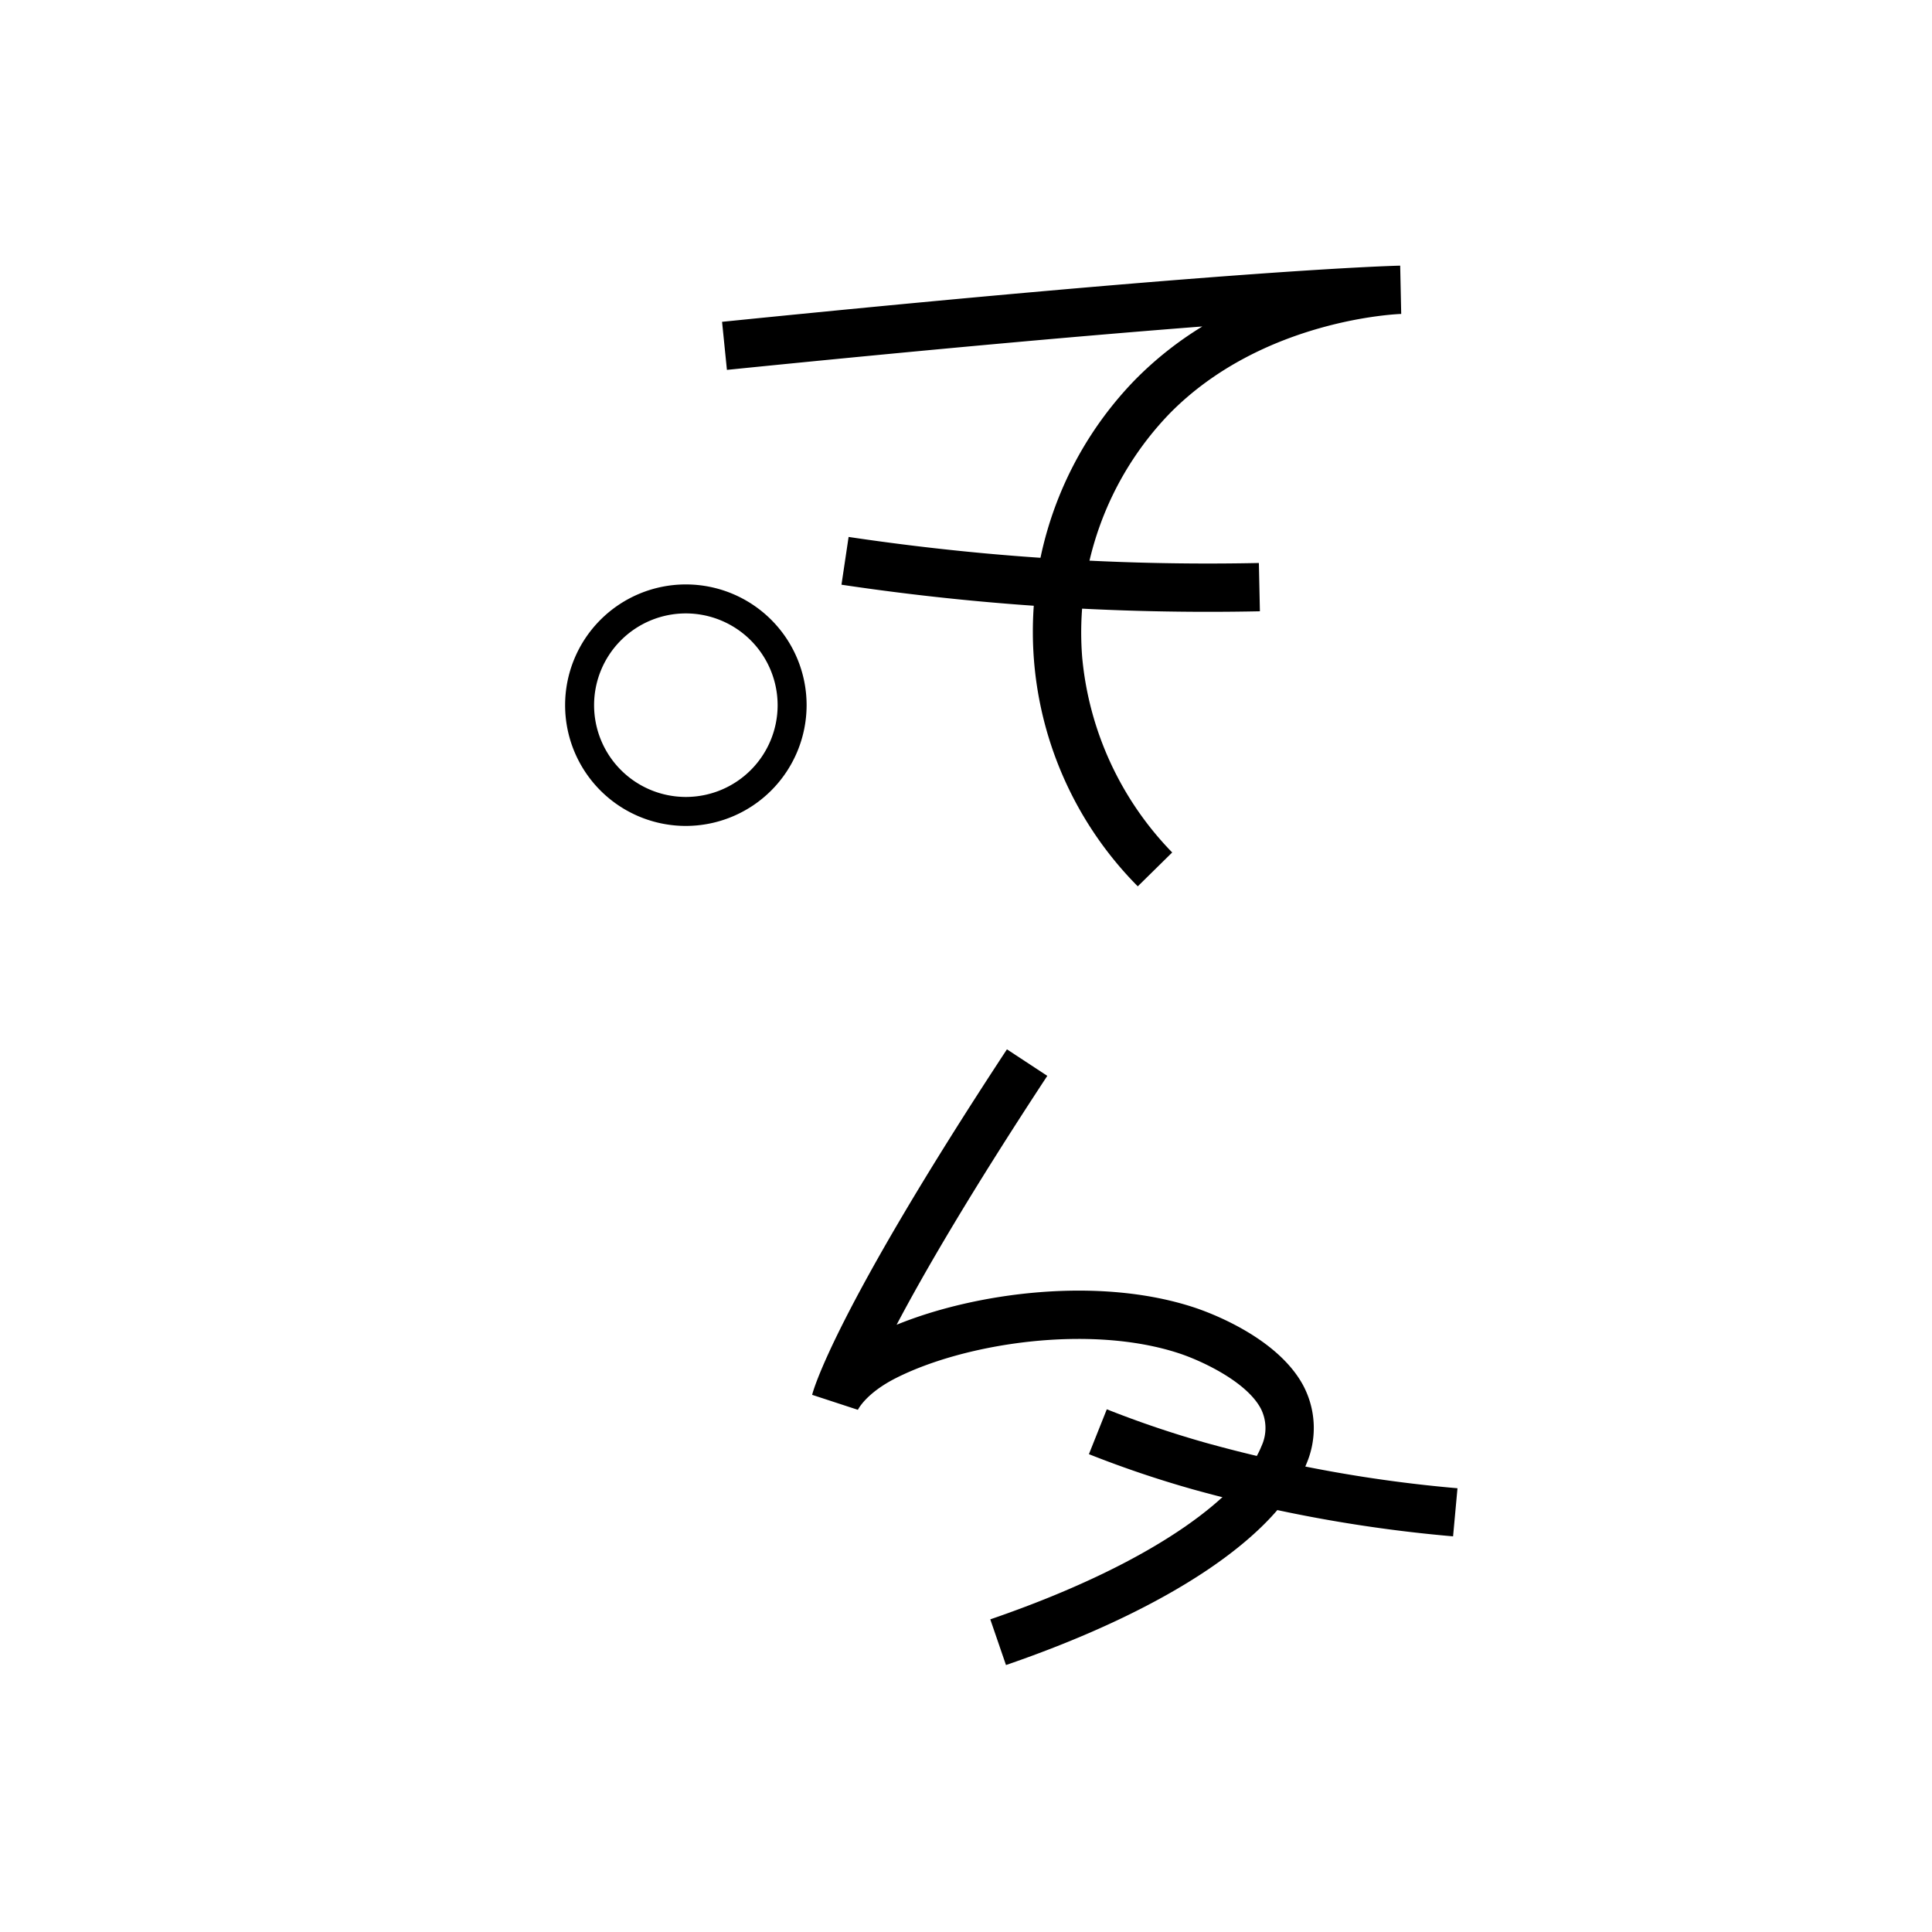 <svg xmlns="http://www.w3.org/2000/svg" viewBox="0 0 200 200" id="dor" data-name="dor"><title>dor</title><path d="M150.422,159.042a148.5,148.5,0,0,1-26.884-4.85,111.28,111.28,0,0,1-10.814-3.657l1.852-4.645a106.177,106.177,0,0,0,10.327,3.491,143.573,143.573,0,0,0,25.975,4.682Z"/><path d="M104.139,172.364l-1.625-4.729c17.905-6.15,26.238-13.288,28.067-17.917a4.445,4.445,0,0,0-.062-3.9c-1.493-2.817-6.194-4.977-8.472-5.725-9.189-3.022-22.111-1.071-29.293,2.561-3.136,1.584-3.937,3.273-3.945,3.29l-4.737-1.551c.081-.33,2.182-8.407,20.166-35.767l4.178,2.746c-8.013,12.19-12.785,20.431-15.599,25.767,8.228-3.361,20.96-5.028,30.791-1.796,1.419.466,8.634,3.049,11.329,8.133a9.411,9.411,0,0,1,.295,8.08C132.289,159.003,120.956,166.588,104.139,172.364Z"/><path d="M117.782,91.753a37.419,37.419,0,0,1-.31-52.405,36.343,36.343,0,0,1,6.997-5.553C113.575,34.638,97.683,36.022,75.251,38.29l-.503-4.975c53.518-5.411,69.542-5.801,70.199-5.815l.106,4.999c-.138.003-14.337.469-24.009,10.347a32.643,32.643,0,0,0-9.016,25.204,33.343,33.343,0,0,0,9.317,20.197Z"/><path d="M125.05,63.336c-7.919,0-15.868-.364-23.702-1.088-4.737-.437-9.528-1.015-14.239-1.719l.738-4.945c4.619.69,9.316,1.257,13.96,1.686a253.681,253.681,0,0,0,28.512,1.011l.105,4.999Q127.74,63.336,125.05,63.336Z"/><path d="M71,85.5A12.5,12.5,0,1,1,83.5,73,12.514,12.514,0,0,1,71,85.5Zm0-22A9.5,9.5,0,1,0,80.5,73,9.511,9.511,0,0,0,71,63.5Z"/></svg>